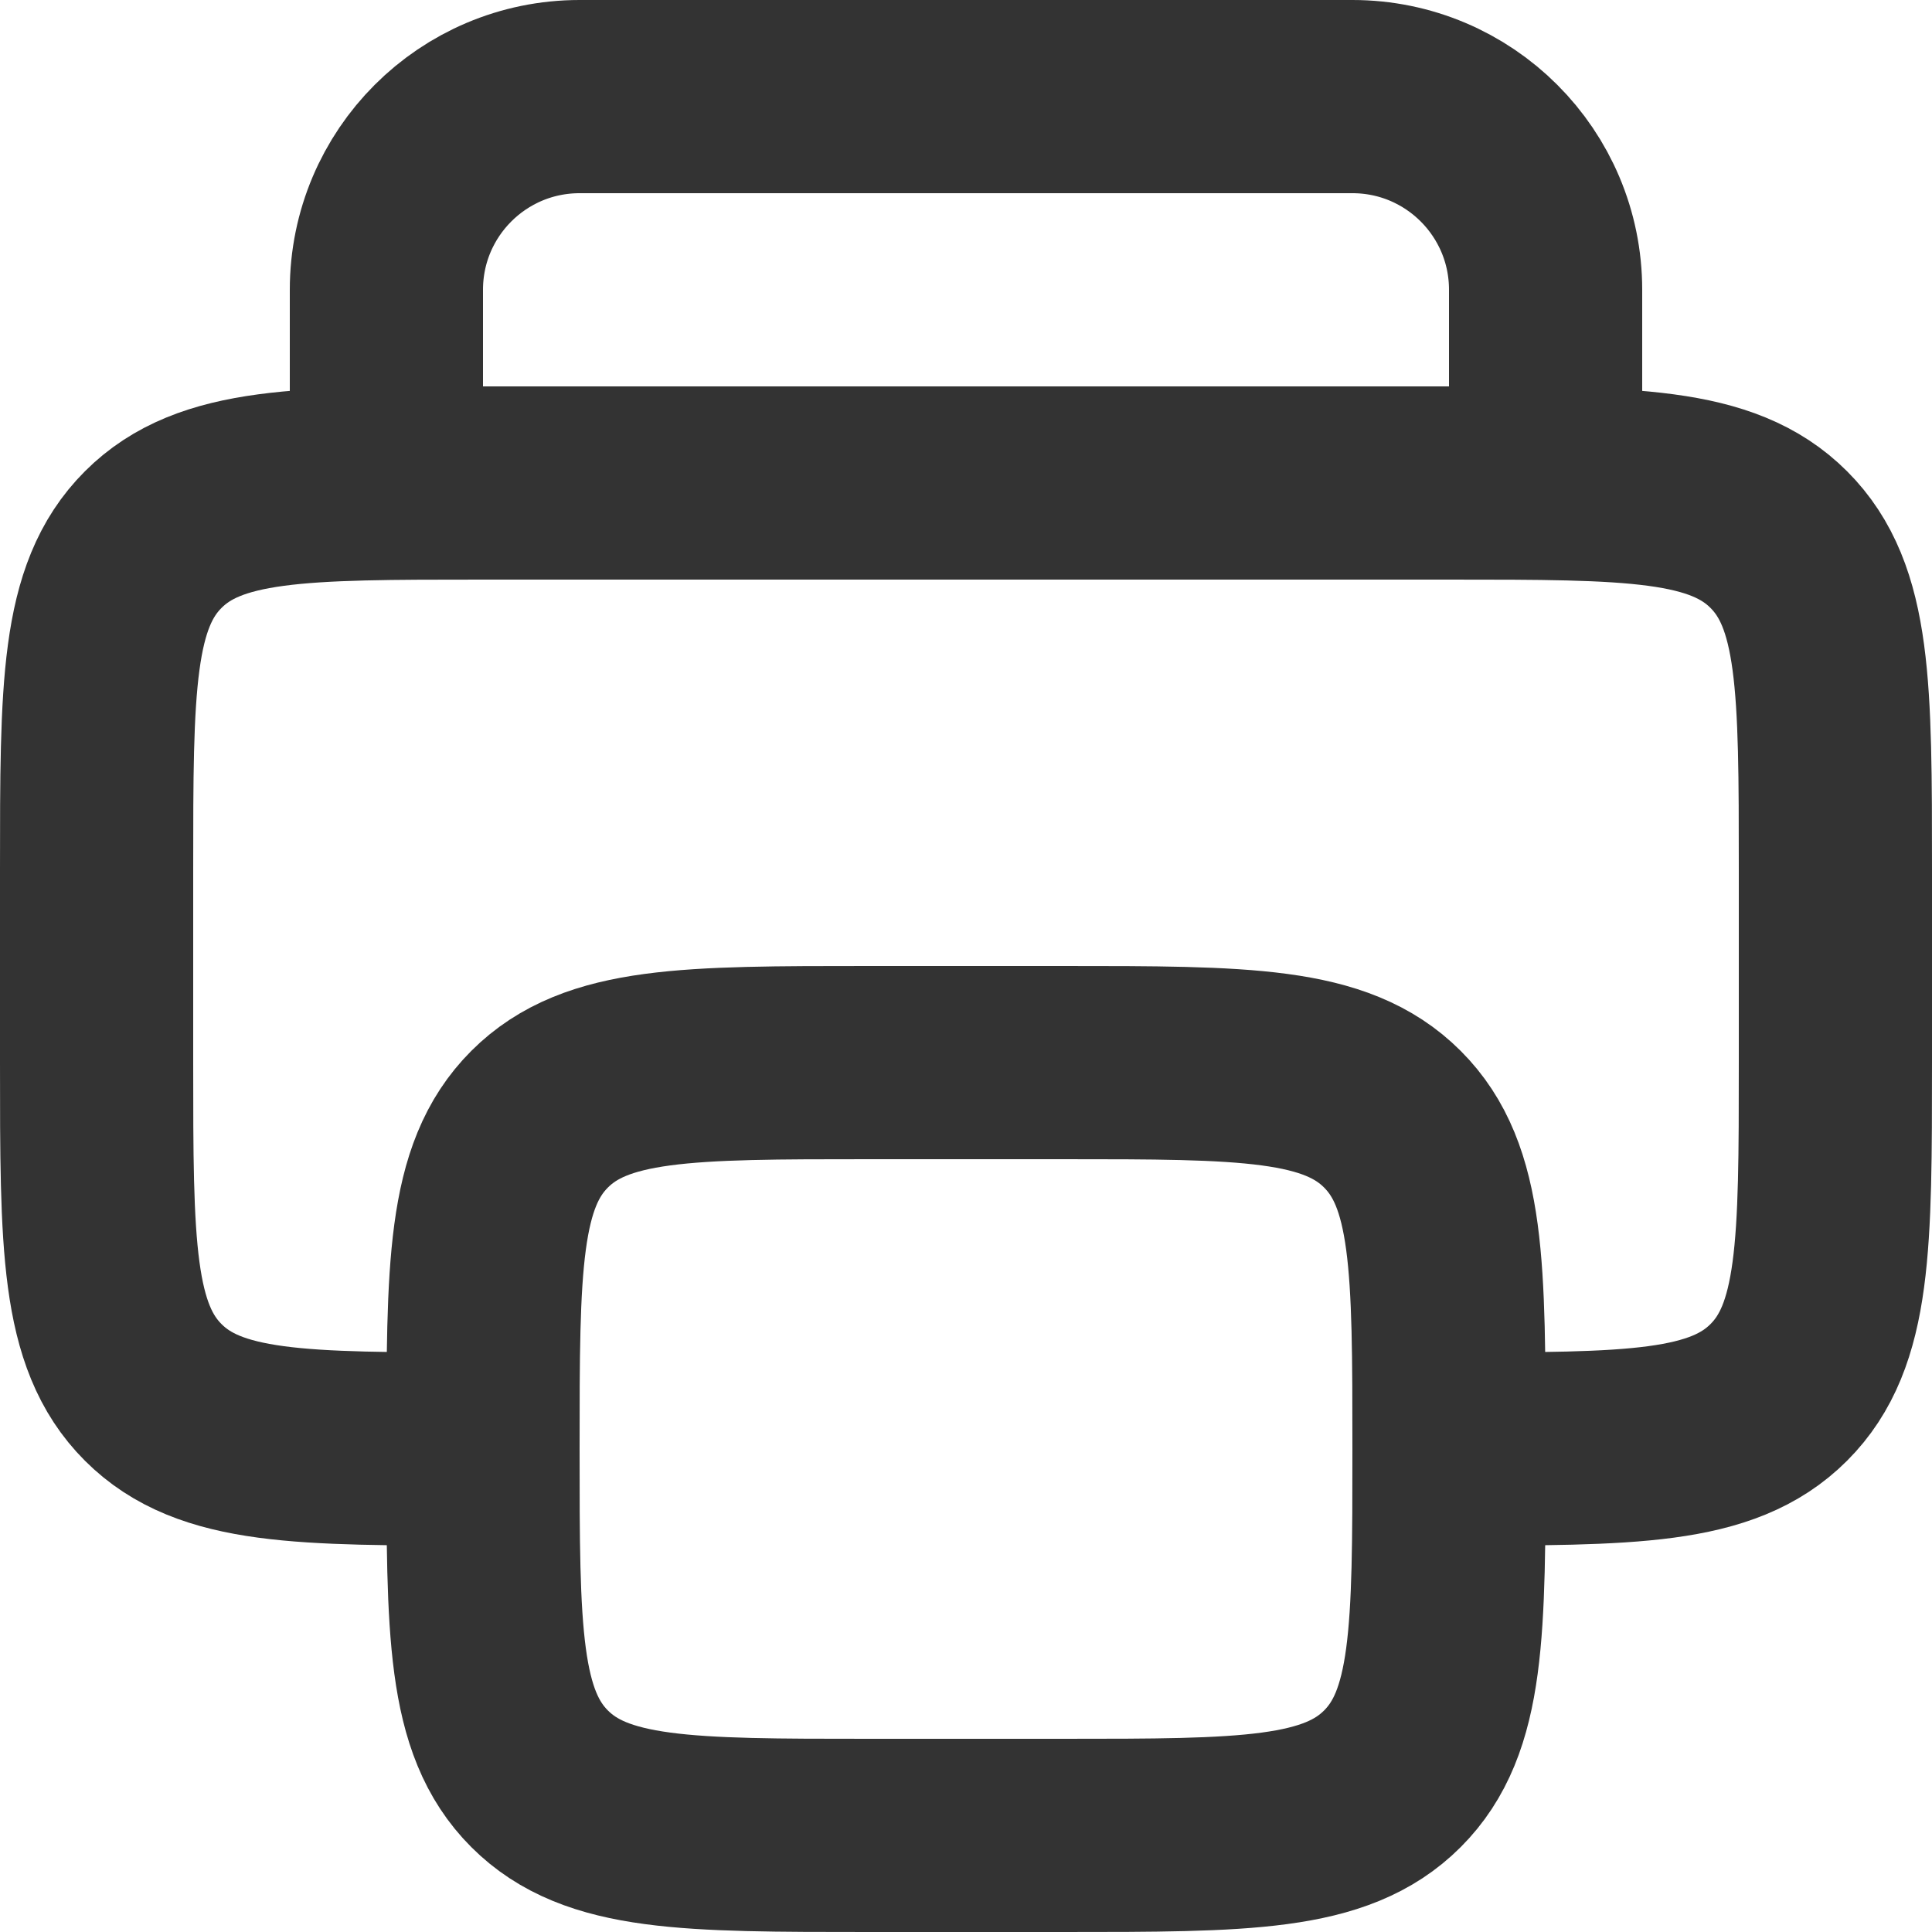 <svg width="20" height="20" viewBox="0 0 20 20" fill="none" xmlns="http://www.w3.org/2000/svg">
<path d="M4 5V3C4 1.895 4.895 1 6 1H14C15.105 1 16 1.895 16 3V5" stroke="#333333" stroke-width="2" stroke-linecap="round"/>
<path d="M5 15V15C3.114 15 2.172 15 1.586 14.414C1 13.828 1 12.886 1 11V9C1 7.114 1 6.172 1.586 5.586C2.172 5 3.114 5 5 5H15C16.886 5 17.828 5 18.414 5.586C19 6.172 19 7.114 19 9V11C19 12.886 19 13.828 18.414 14.414C17.828 15 16.886 15 15 15V15" stroke="#333333" stroke-width="2" stroke-linejoin="round"/>
<path d="M5 15C5 13.114 5 12.172 5.586 11.586C6.172 11 7.114 11 9 11H11C12.886 11 13.828 11 14.414 11.586C15 12.172 15 13.114 15 15C15 16.886 15 17.828 14.414 18.414C13.828 19 12.886 19 11 19H9C7.114 19 6.172 19 5.586 18.414C5 17.828 5 16.886 5 15Z" stroke="#333333" stroke-width="2" stroke-linejoin="round"/>
</svg>
